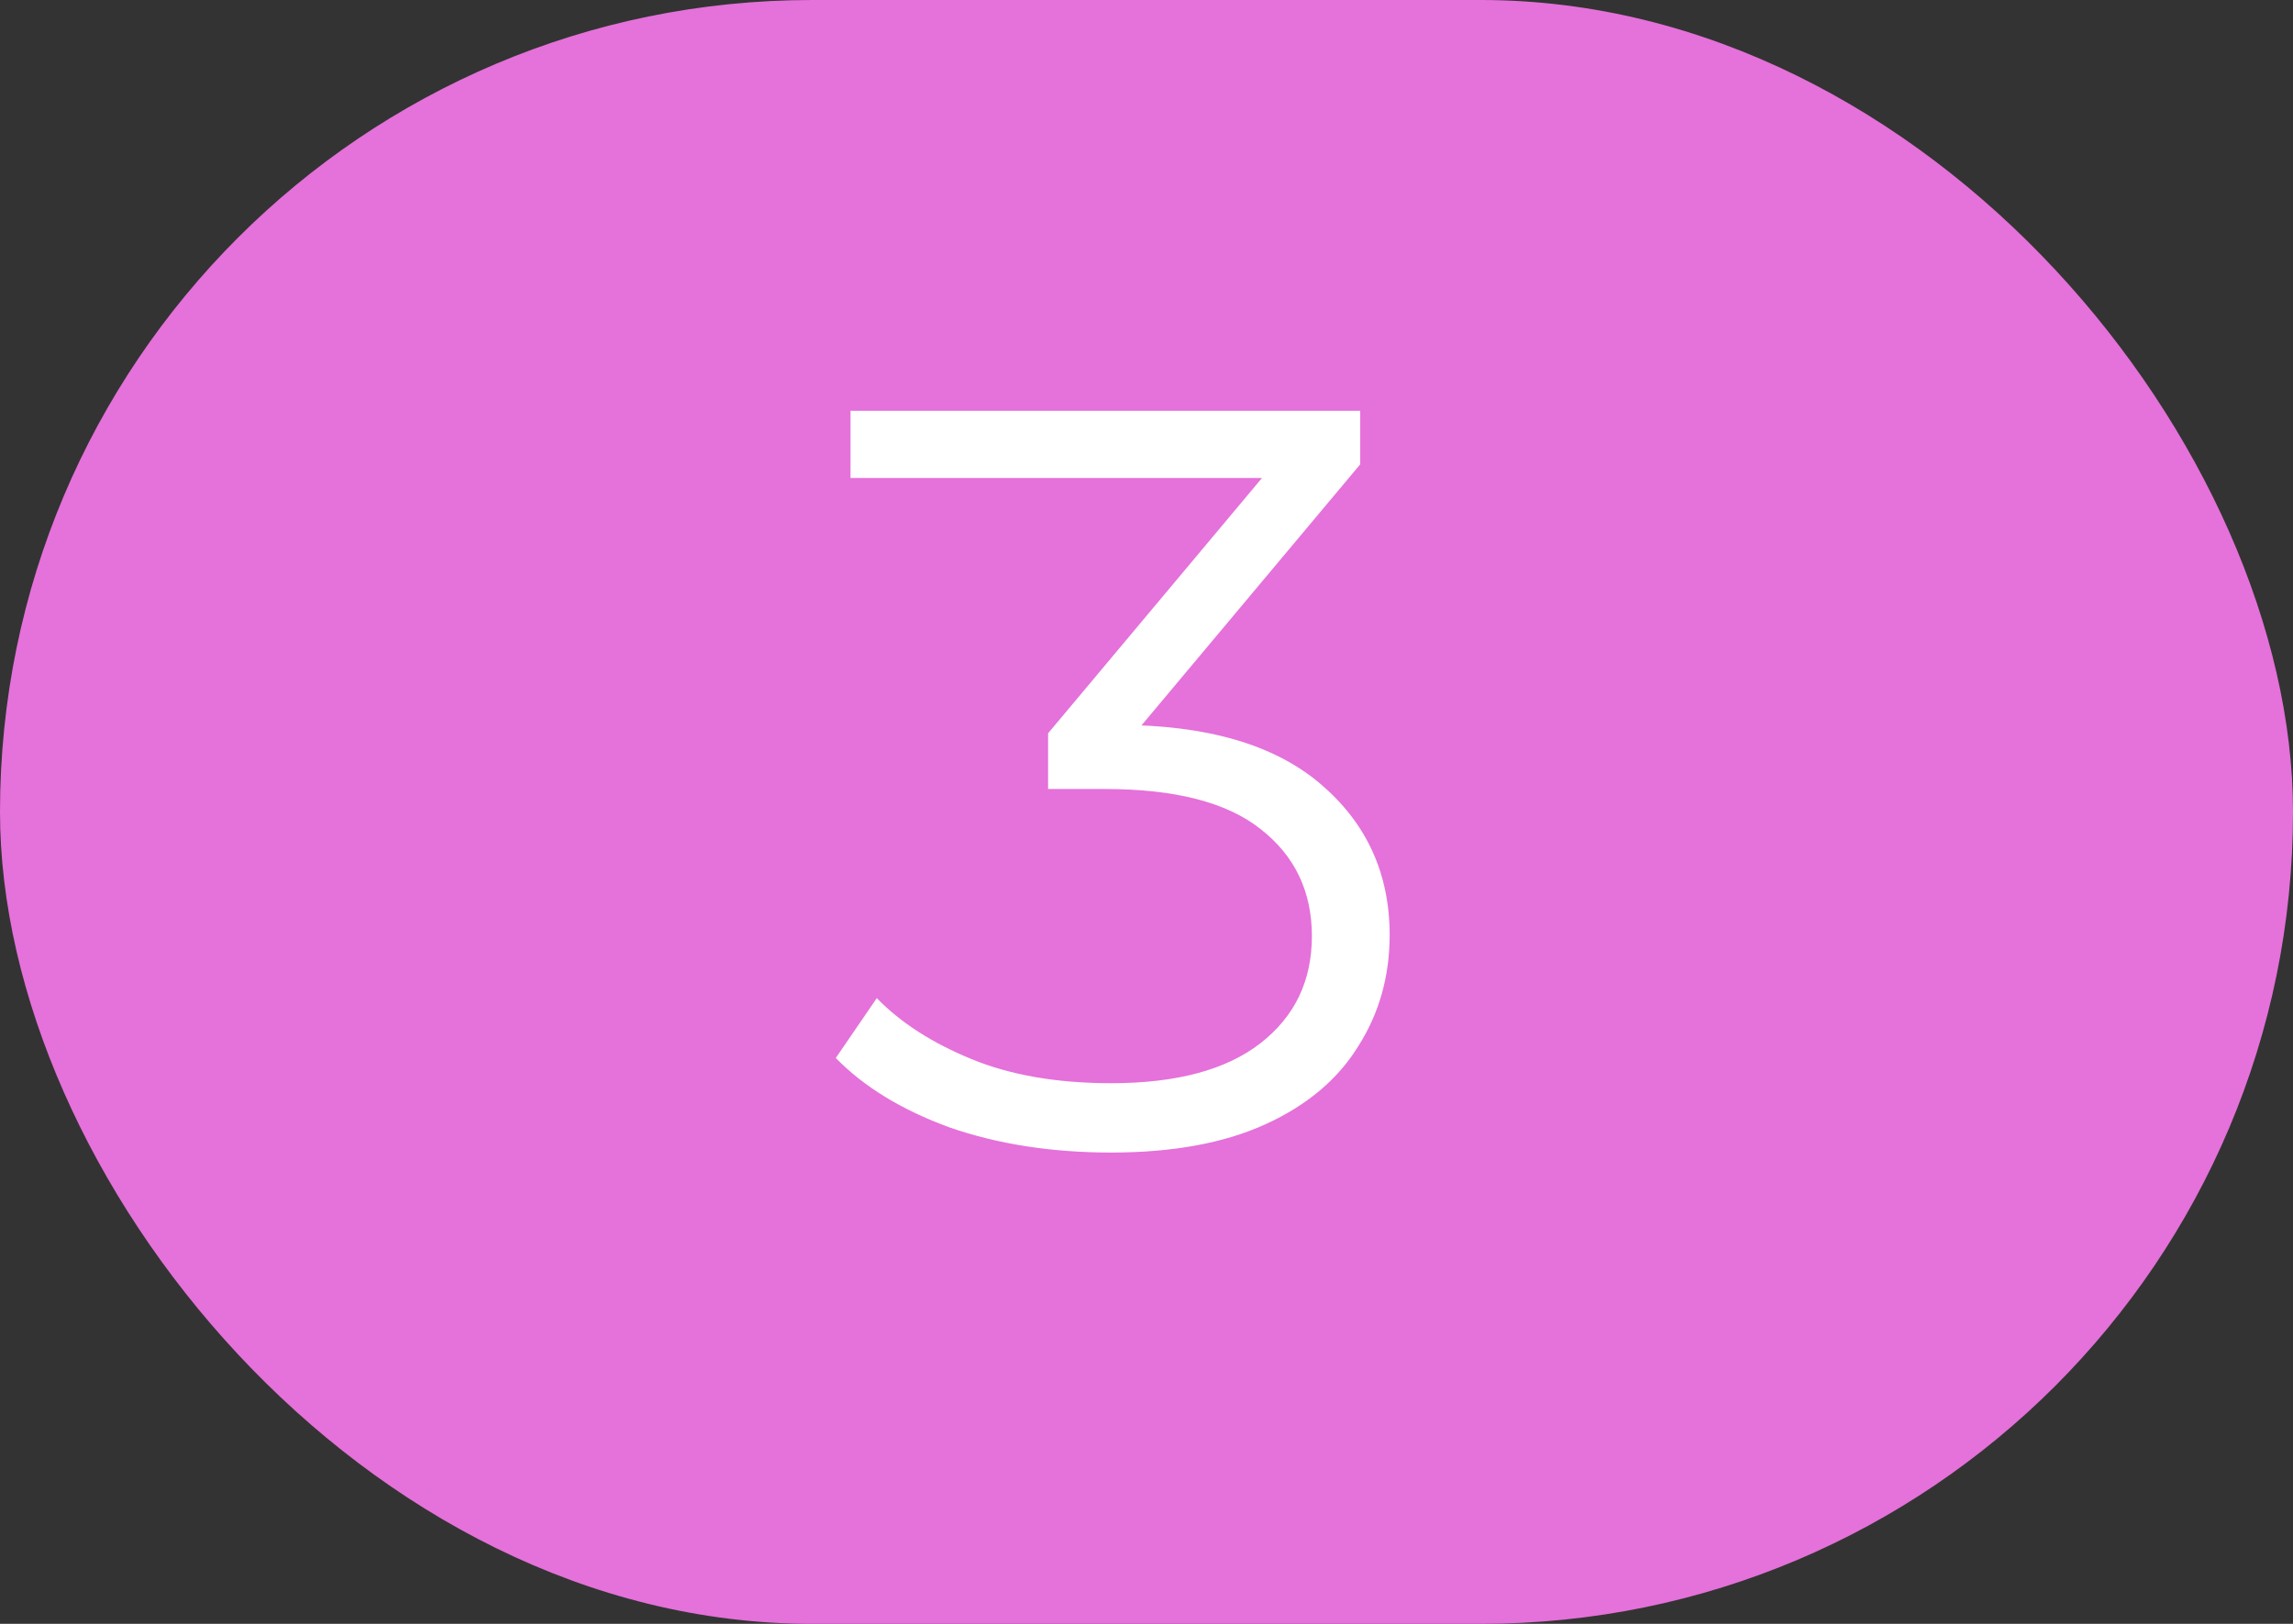 <svg width="24" height="17" viewBox="0 0 24 17" fill="none" xmlns="http://www.w3.org/2000/svg">
<rect x="0" y="0" width="24" height="17" fill="#333333" stroke="none"/>
<rect width="24" height="17" rx="8.5" fill="#E571DA"/>
<path d="M11.63 12.066C11.007 12.066 10.442 11.978 9.936 11.802C9.437 11.619 9.041 11.377 8.748 11.076L9.177 10.449C9.426 10.706 9.756 10.918 10.167 11.087C10.578 11.256 11.065 11.34 11.63 11.34C12.312 11.34 12.833 11.201 13.192 10.922C13.551 10.643 13.731 10.269 13.731 9.8C13.731 9.331 13.551 8.957 13.192 8.678C12.84 8.399 12.297 8.26 11.564 8.26H10.97V7.677L13.467 4.696L13.588 5.004H8.902V4.3H14.237V4.861L11.74 7.842L11.355 7.589H11.696C12.627 7.589 13.335 7.794 13.819 8.205C14.303 8.616 14.545 9.144 14.545 9.789C14.545 10.222 14.435 10.61 14.215 10.955C14.002 11.3 13.68 11.571 13.247 11.769C12.814 11.967 12.275 12.066 11.63 12.066Z" fill="white"/>
</svg>
